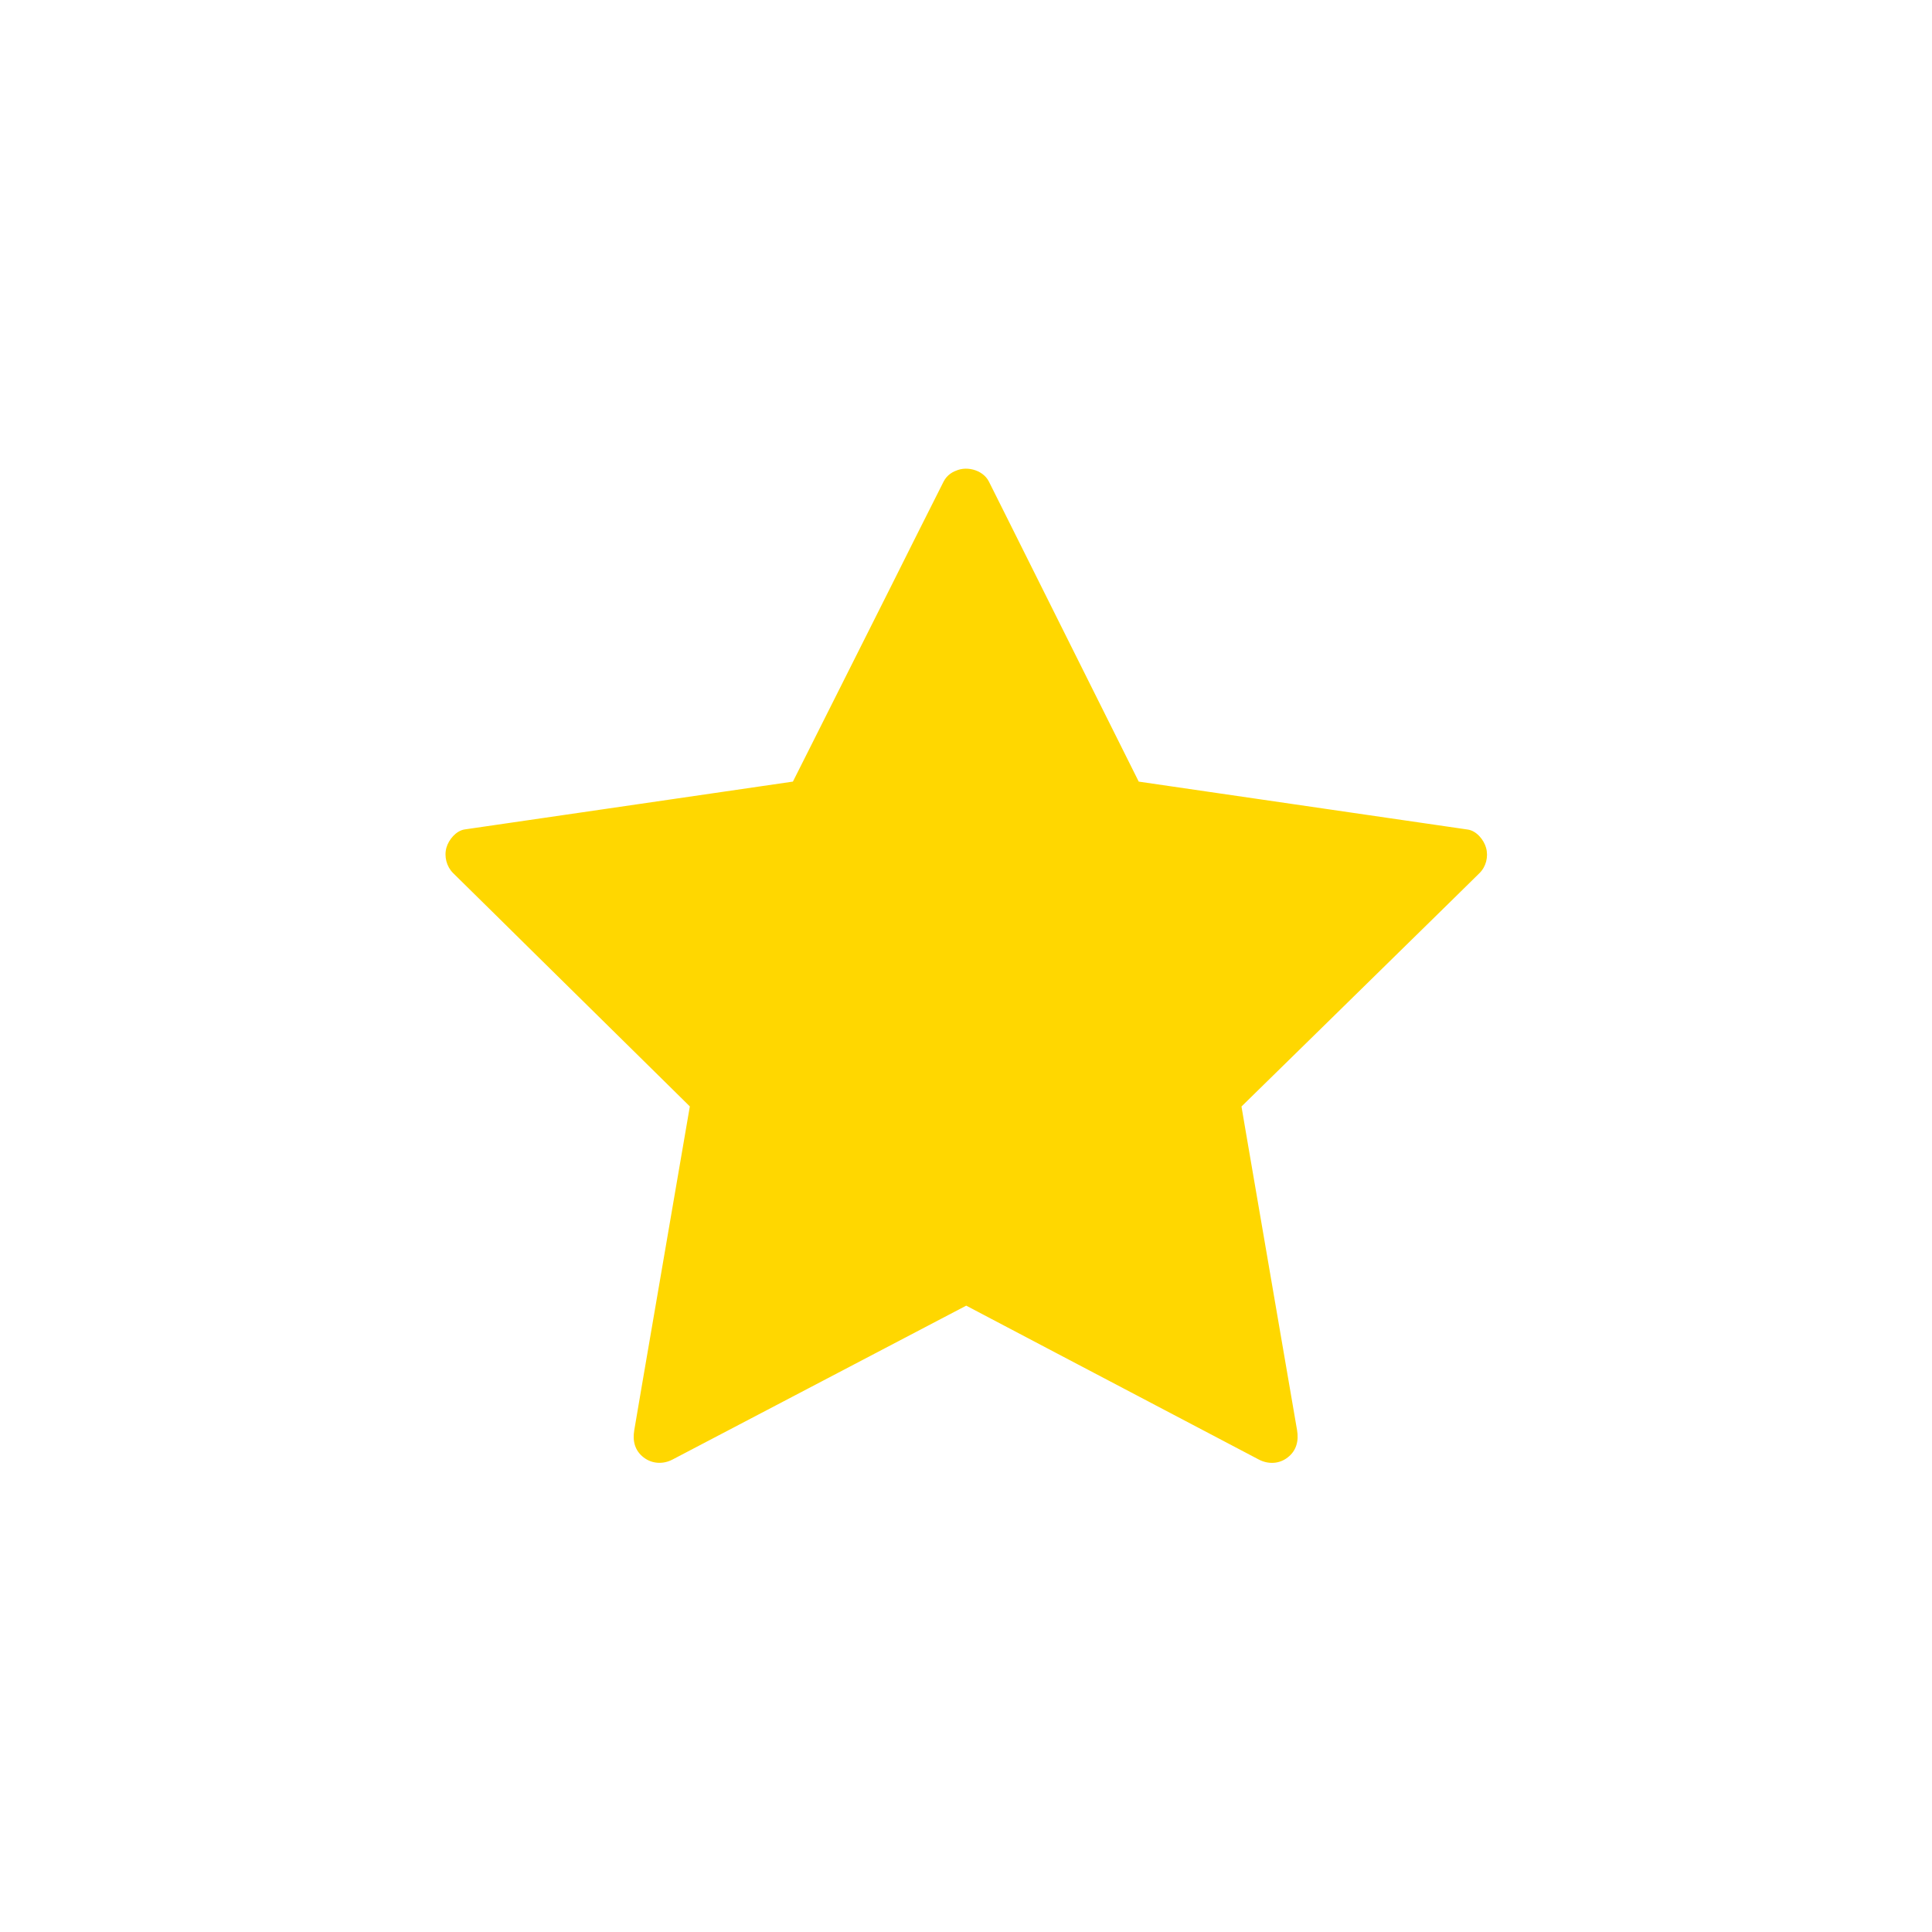 <svg xmlns="http://www.w3.org/2000/svg" xmlns:xlink="http://www.w3.org/1999/xlink" width="100" height="100" viewBox="0 0 100 100"><g><g transform="translate(50 50) scale(0.69 0.69) rotate(0) translate(-50 -50)" style="fill:#ffd700"><svg fill="#ffd700" xmlns="http://www.w3.org/2000/svg" xmlns:xlink="http://www.w3.org/1999/xlink" version="1.1" x="0px" y="0px" viewBox="0 0 1024 1024" style="enable-background:new 0 0 1024 1024;" xml:space="preserve"><g><polygon points="512,150.2 631,388.7 892,426.6 702,612.9 746.8,873.8 512,750.3 276.4,873.8 321.2,612.9    132,426.6 392.1,388.7  "></polygon><g><path d="M494.7,160.3c13.4,26.8,26.8,53.7,40.2,80.5c21.4,42.8,42.7,85.6,64.1,128.4c4.8,9.7,9.3,19.7,14.5,29.1    c6.3,11.3,19.9,10.7,31,12.4c44.8,6.5,89.5,13,134.3,19.5c35.3,5.1,70.7,11,106.1,15.4c0.6,0.1,1.2,0.2,1.7,0.3    c-2.9-11.1-5.9-22.3-8.8-33.4c-21.6,21.2-43.2,42.4-64.8,63.6c-34,33.4-68.1,66.8-102.1,100.1c-7.6,7.4-15.5,14.7-22.8,22.4    c-6.6,6.9-6.2,14.8-4.8,23.1c0.9,5.2,1.8,10.5,2.7,15.7c7.7,44.6,15.3,89.2,23,133.8c6.1,35.4,11.3,71,18.3,106.2    c0.1,0.6,0.2,1.2,0.3,1.7c9.8-7.5,19.6-15.1,29.4-22.6c-26.8-14.1-53.6-28.2-80.5-42.3c-42.3-22.3-84.6-44.5-126.9-66.8    c-9.1-4.8-18-9.8-27.2-14.3c-8.7-4.3-16.1-2.4-23.7,1.6c-4.8,2.5-9.5,5-14.3,7.5c-40.4,21.2-80.9,42.4-121.3,63.6    c-31.7,16.6-63.9,32.5-95.2,49.9c-0.5,0.3-1,0.5-1.5,0.8c9.8,7.5,19.6,15.1,29.4,22.6c5.1-29.8,10.2-59.5,15.3-89.3    c8.1-47,16.2-94,24.2-141c1.7-10.1,3.6-20.2,5.2-30.4c1.3-7.8,0.1-14.1-5.4-19.9c-0.8-0.8-1.6-1.6-2.4-2.4    c-3.8-3.8-7.7-7.6-11.5-11.4c-32.5-32-64.9-63.9-97.4-95.9c-25.4-25-50.3-50.8-76.4-75.2c-0.4-0.4-0.8-0.8-1.2-1.2    c-2.9,11.1-5.9,22.3-8.8,33.4c29.9-4.4,59.8-8.7,89.7-13.1c46.9-6.8,93.9-13.7,140.8-20.5c9.6-1.4,20.1-1.9,29.5-4.3    c12-3.1,16.8-18.6,21.8-28.5c20.5-40.9,41.1-81.7,61.6-122.6c15.9-31.7,32.1-63.3,47.8-95.1c0.3-0.5,0.5-1,0.8-1.6    c4.7-9.3,2.8-22.1-7.2-27.4c-9.1-4.8-22.3-2.8-27.4,7.2c-13.6,27-27.2,54-40.7,81.1c-21.4,42.7-42.9,85.4-64.3,128    c-4.9,9.8-9.9,19.6-14.8,29.4c4-3.1,8-6.1,12-9.2c-29.3,4.3-58.5,8.5-87.8,12.8c-46.7,6.8-93.4,13.6-140,20.4    c-10.8,1.6-21.5,3.1-32.3,4.7c-6.6,1-12.3,7.9-14,14c-1.9,6.8,0.1,14.5,5.1,19.5c21.4,21.1,42.8,42.1,64.1,63.2    c33.9,33.4,67.8,66.8,101.7,100.2c7.8,7.7,15.5,15.3,23.3,23c-1.7-6.5-3.4-13-5.1-19.5c-5.1,29.5-10.1,58.9-15.2,88.4    c-8,46.8-16.1,93.5-24.1,140.3c-1.8,10.8-3.7,21.5-5.5,32.3c-1.4,8.2,0.3,15.7,7.2,21c6.5,5,15,5.4,22.2,1.6    c26.5-13.9,53-27.8,79.6-41.7c42.3-22.2,84.6-44.3,126.9-66.5c9.7-5.1,19.5-10.2,29.2-15.3c-6.7,0-13.5,0-20.2,0    c26.5,14,53.1,27.9,79.6,41.9c42.1,22.1,84.2,44.3,126.3,66.4c9.6,5.1,19.3,10.1,28.9,15.2c7.2,3.8,15.7,3.5,22.2-1.6    c6.8-5.2,8.6-12.9,7.2-21c-5.1-29.5-10.1-58.9-15.2-88.4c-8-46.8-16.1-93.5-24.1-140.3c-1.8-10.8-3.7-21.5-5.5-32.3    c-1.7,6.5-3.4,13-5.1,19.5c21.4-21,42.8-41.9,64.2-62.9c34.1-33.4,68.2-66.9,102.3-100.3c7.8-7.7,15.7-15.4,23.5-23.1    c5.1-5,7-12.6,5.1-19.5c-1.7-6.1-7.3-13-14-14c-29.5-4.3-59.1-8.6-88.6-12.9c-46.7-6.8-93.4-13.6-140-20.4    c-10.7-1.6-21.5-3.1-32.2-4.7c4,3.1,8,6.1,12,9.2c-13.4-26.8-26.8-53.7-40.2-80.5c-21.4-42.8-42.7-85.6-64.1-128.4    c-4.9-9.9-9.8-19.7-14.8-29.6c-4.7-9.4-18.7-12.8-27.4-7.2C492.3,139.1,489.7,150.2,494.7,160.3z"></path></g></g></svg></g></g></svg>